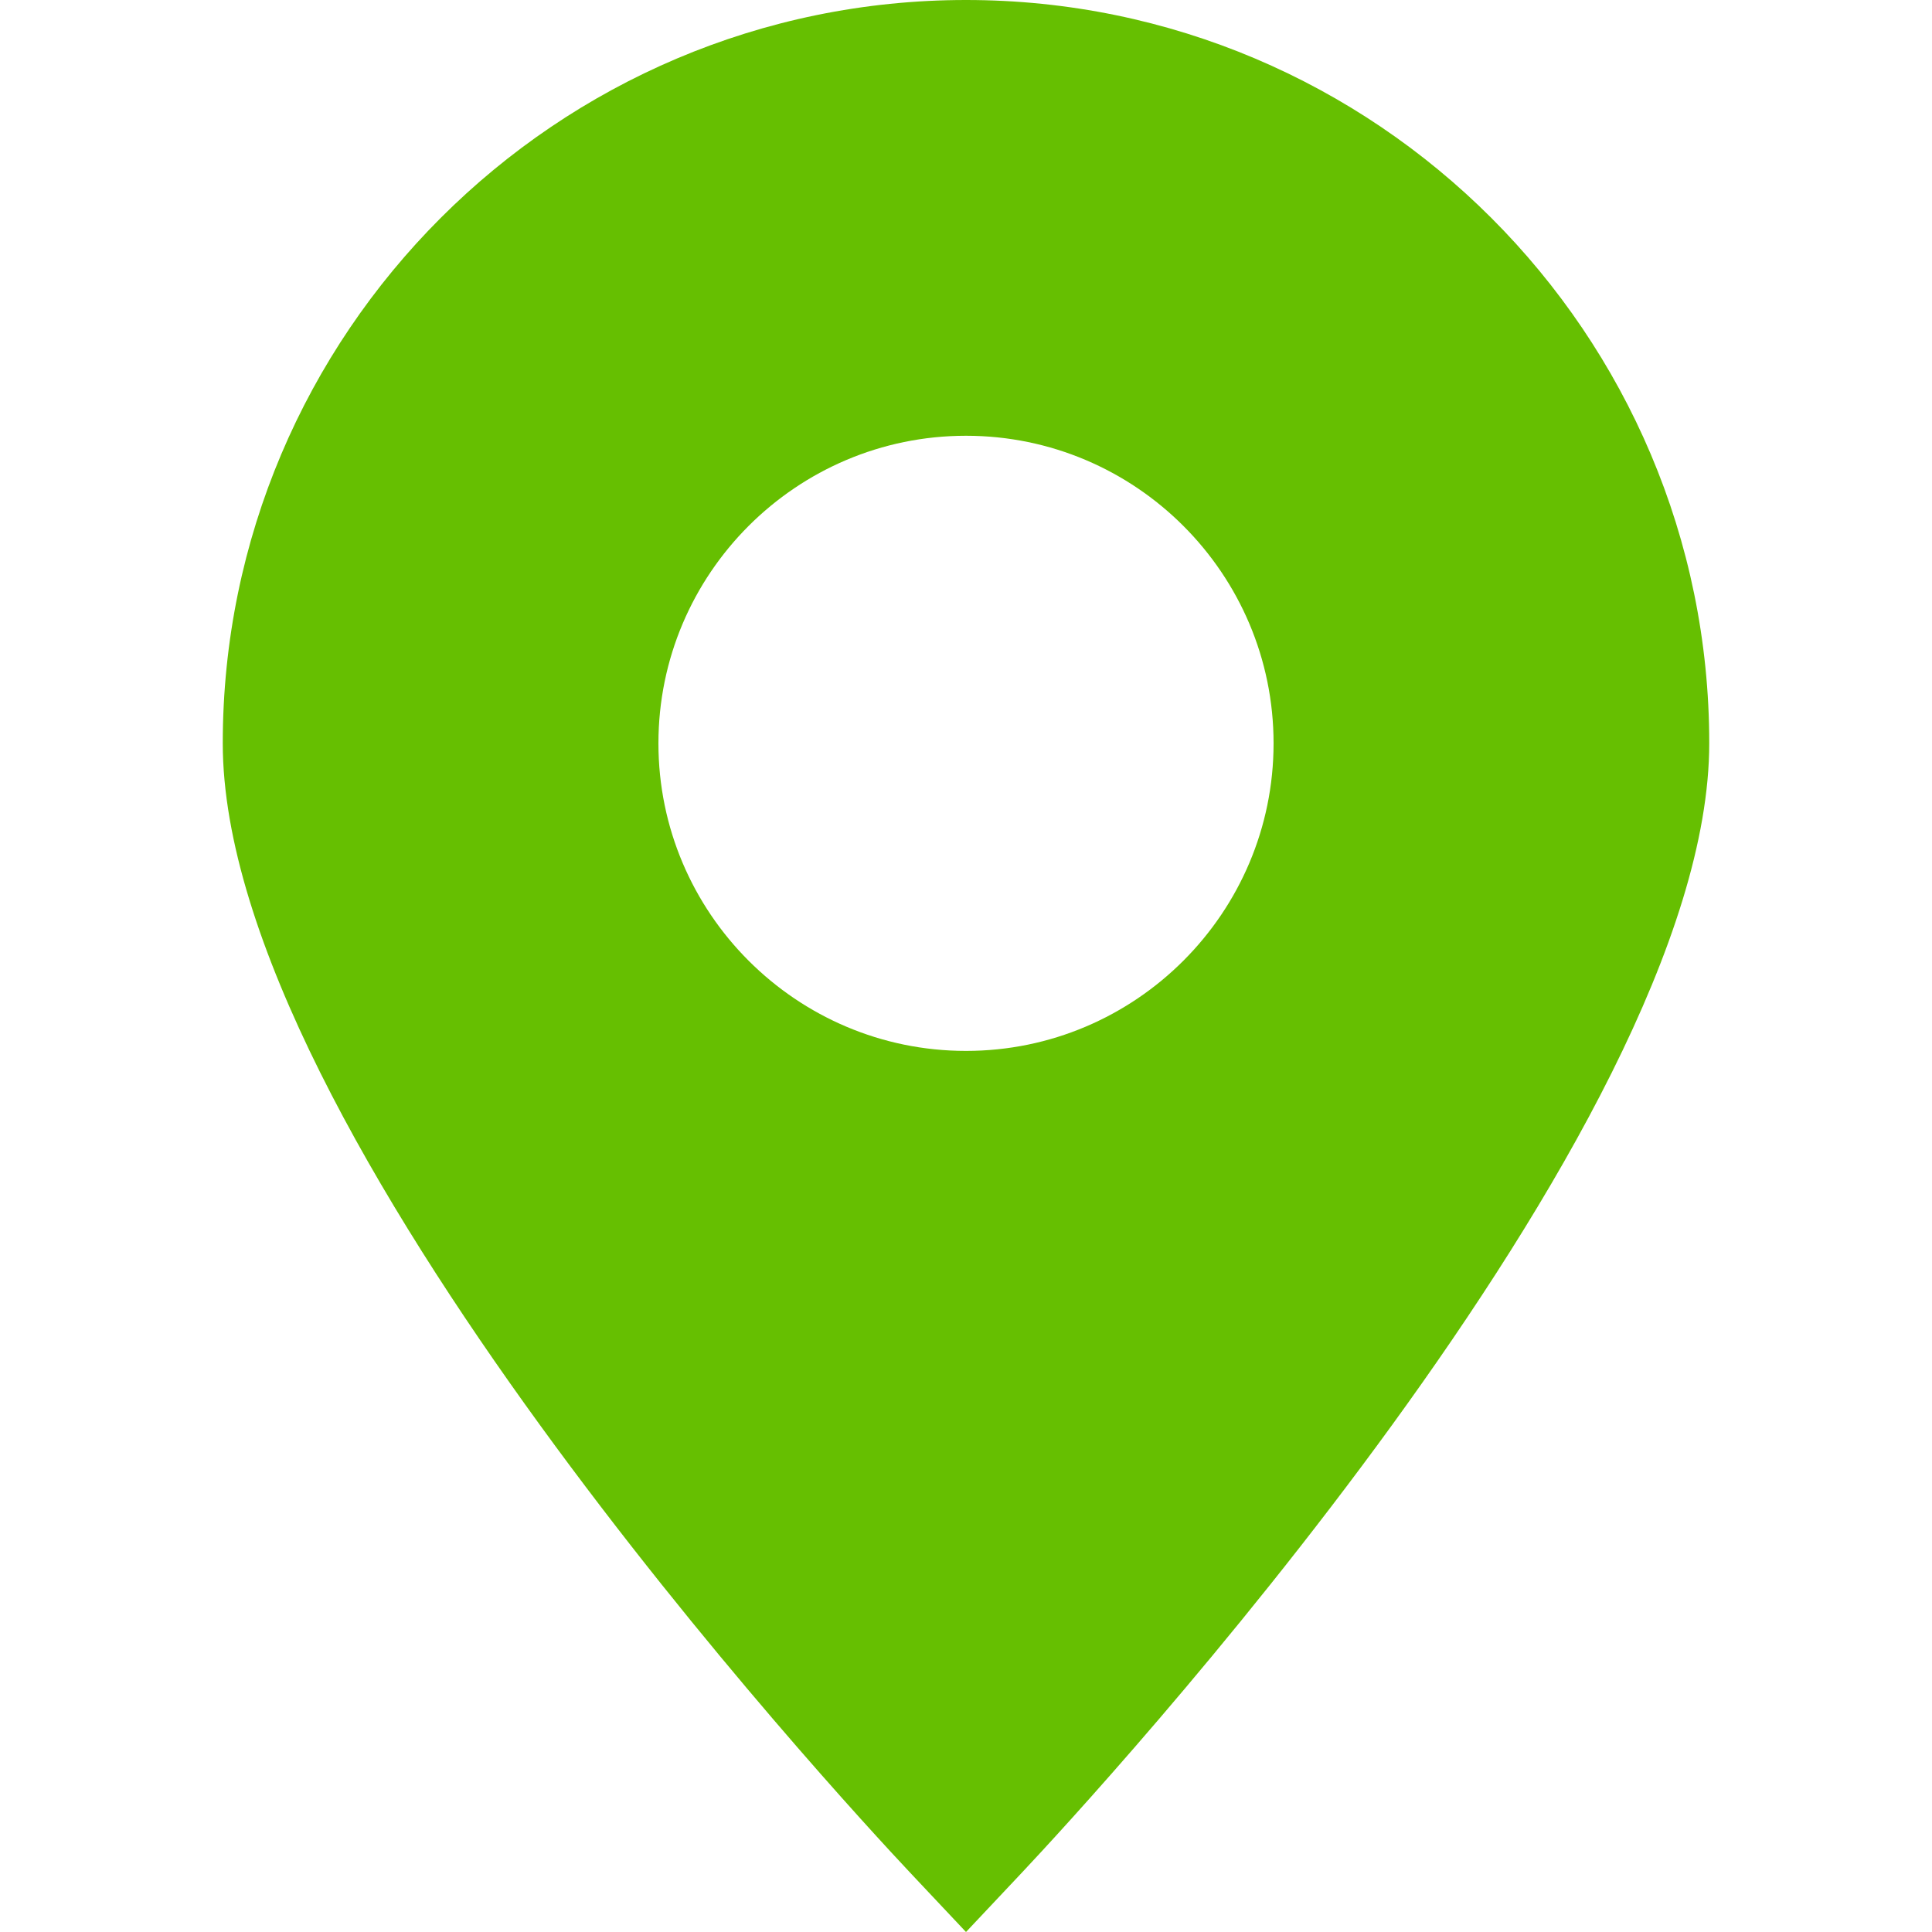 <svg width="20" height="20" viewBox="0 0 20 20" fill="none" xmlns="http://www.w3.org/2000/svg">
<path d="M10 0C5.757 0 2.306 3.452 2.306 7.694C2.306 11.705 8.692 18.609 9.42 19.384L10 20L10.58 19.384C11.308 18.609 17.694 11.705 17.694 7.694C17.695 3.452 14.243 0 10 0ZM10 10.879C8.244 10.879 6.816 9.45 6.816 7.695C6.816 5.939 8.244 4.511 10 4.511C11.756 4.511 13.184 5.939 13.184 7.695C13.184 9.45 11.756 10.879 10 10.879Z" fill="#66BF01"/>
</svg>

